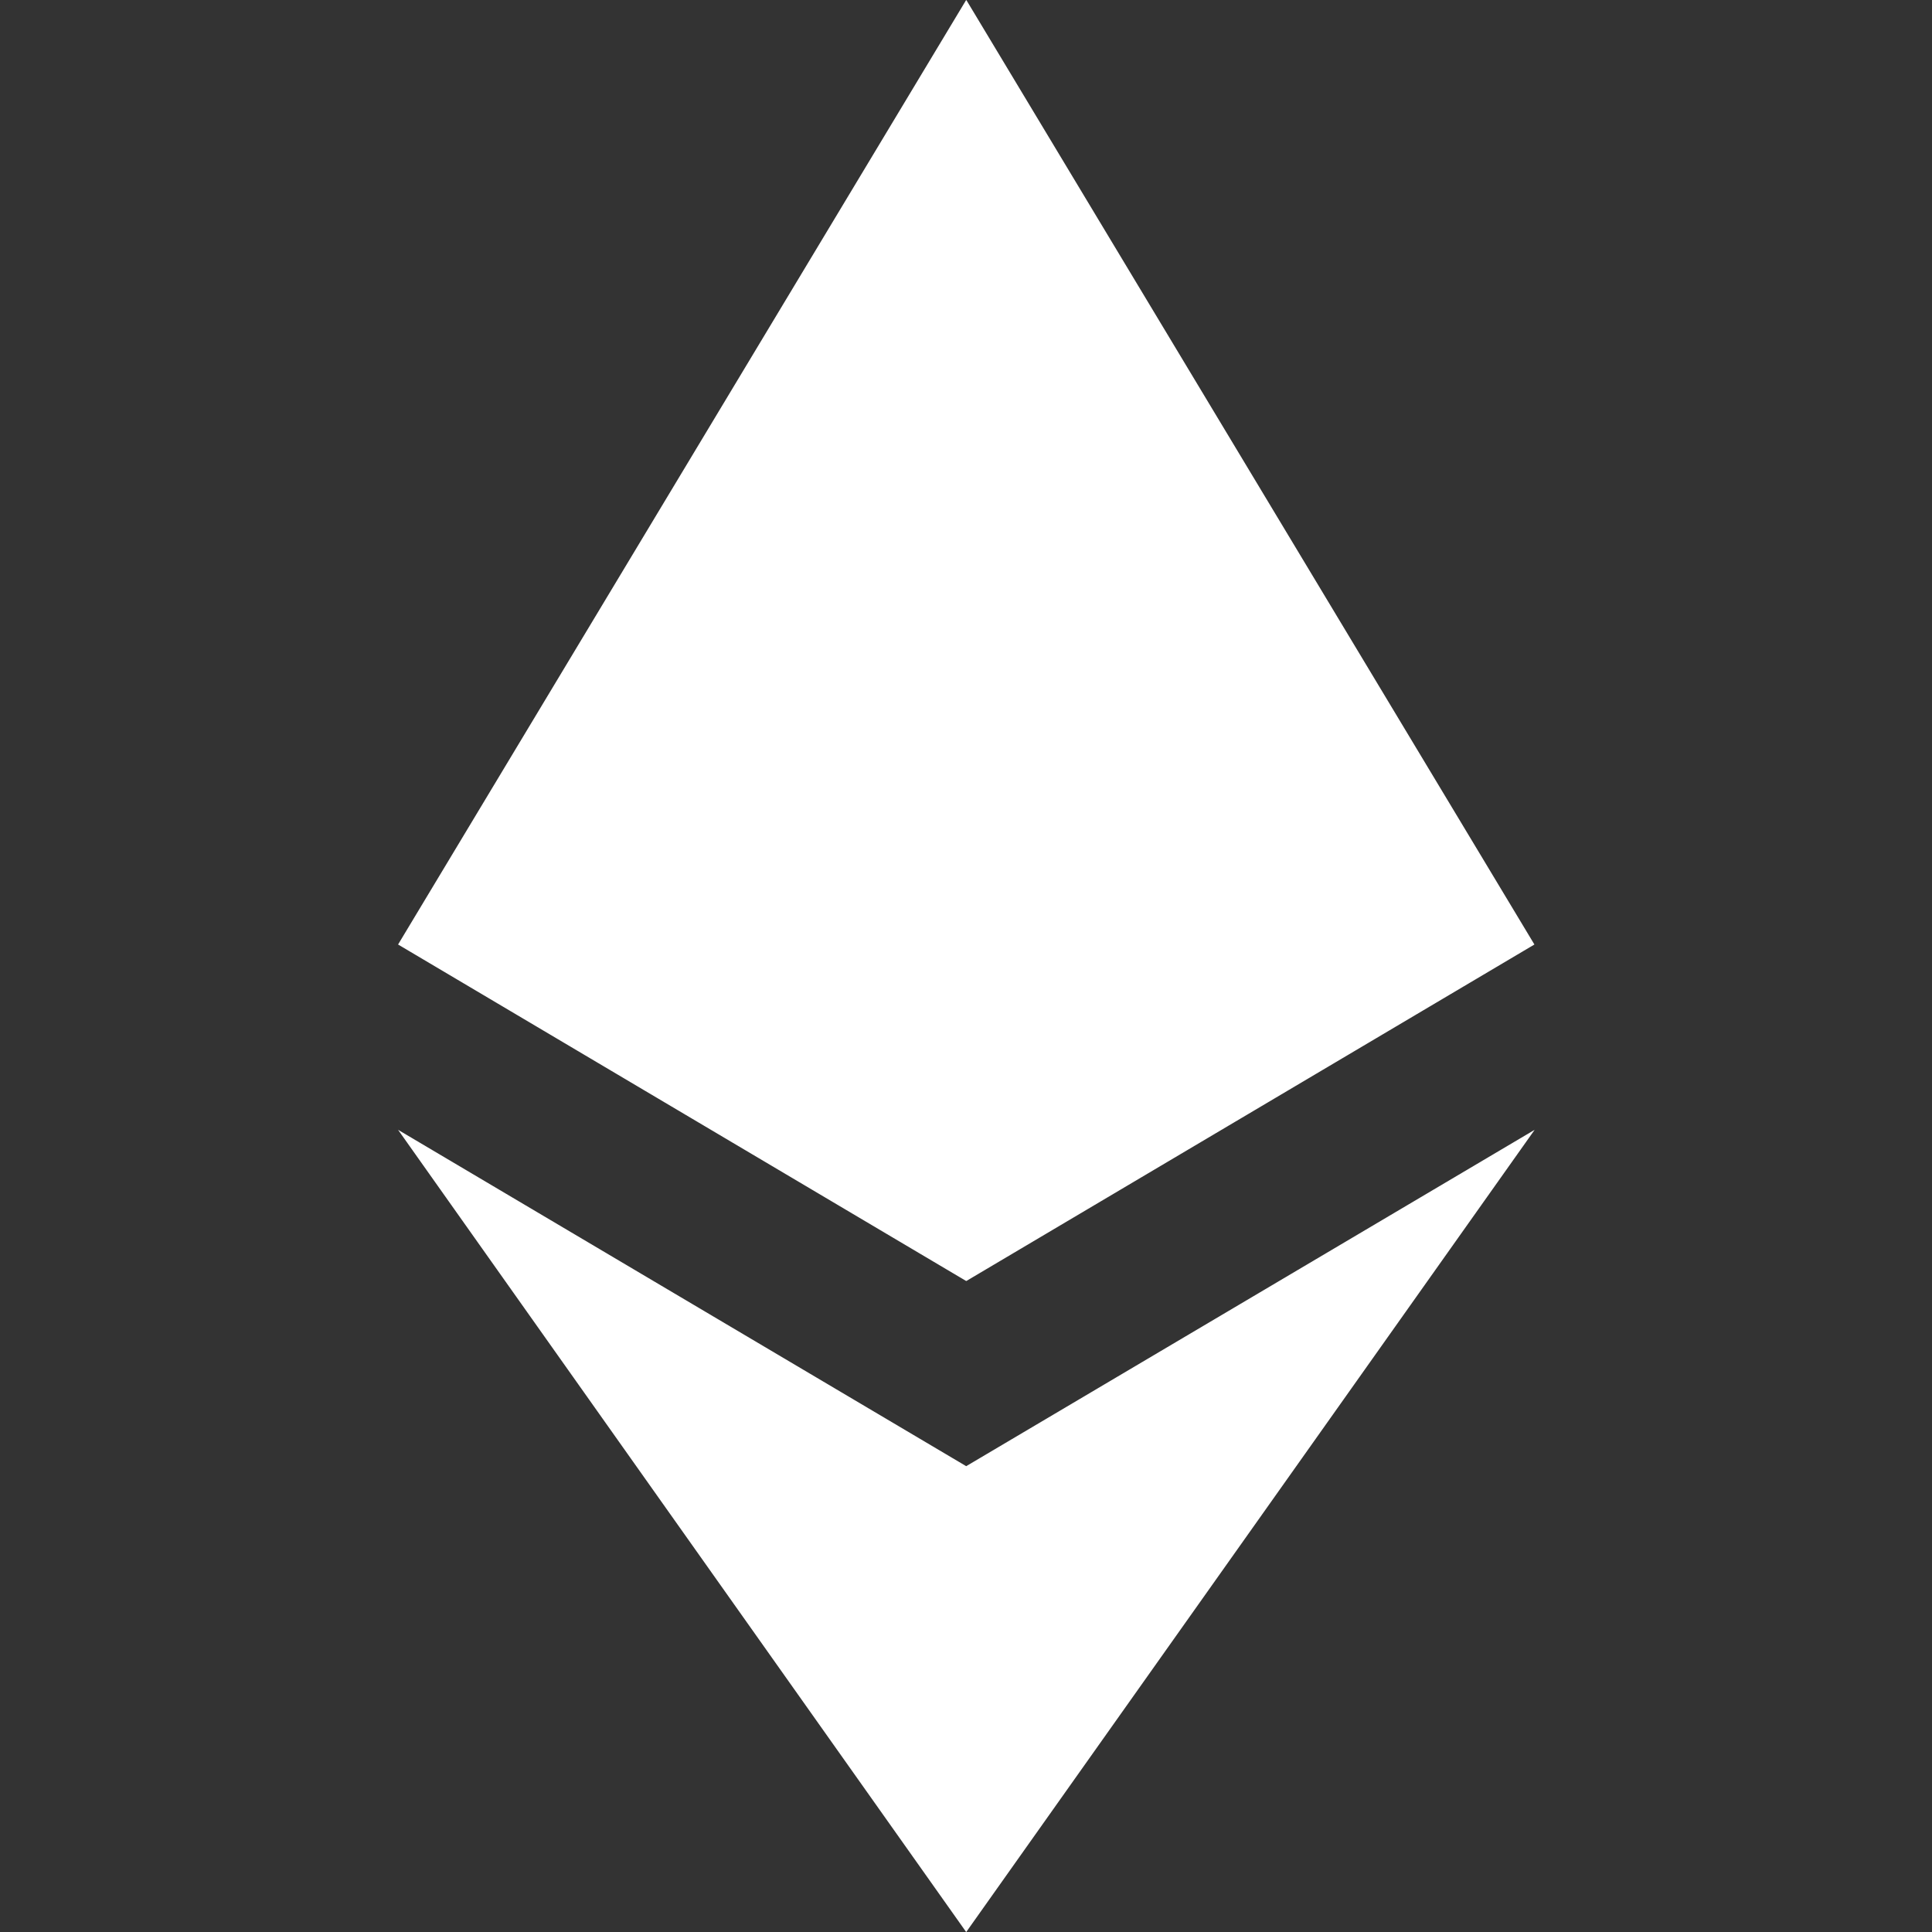 <svg width="24" height="24" viewBox="0 0 24 24" fill="none" xmlns="http://www.w3.org/2000/svg">
<rect x="0" y="0" width="24" height="24" fill="#333333" stroke="none"/>
<path fill-rule="evenodd" clip-rule="evenodd" d="M4.945 11.733L12.002 0V0.006L12.004 0L19.061 11.733L19.061 11.733L12.004 15.913V15.913L12.004 15.913L12.002 15.911V15.913L12.002 15.913V15.913L4.945 11.733L4.945 11.733L4.945 11.733ZM12.002 23.998V24L4.945 14.035L12.002 18.213V18.214L12.003 18.213L19.064 14.035L12.003 24L12.002 23.998Z" fill="white"/>
</svg>
